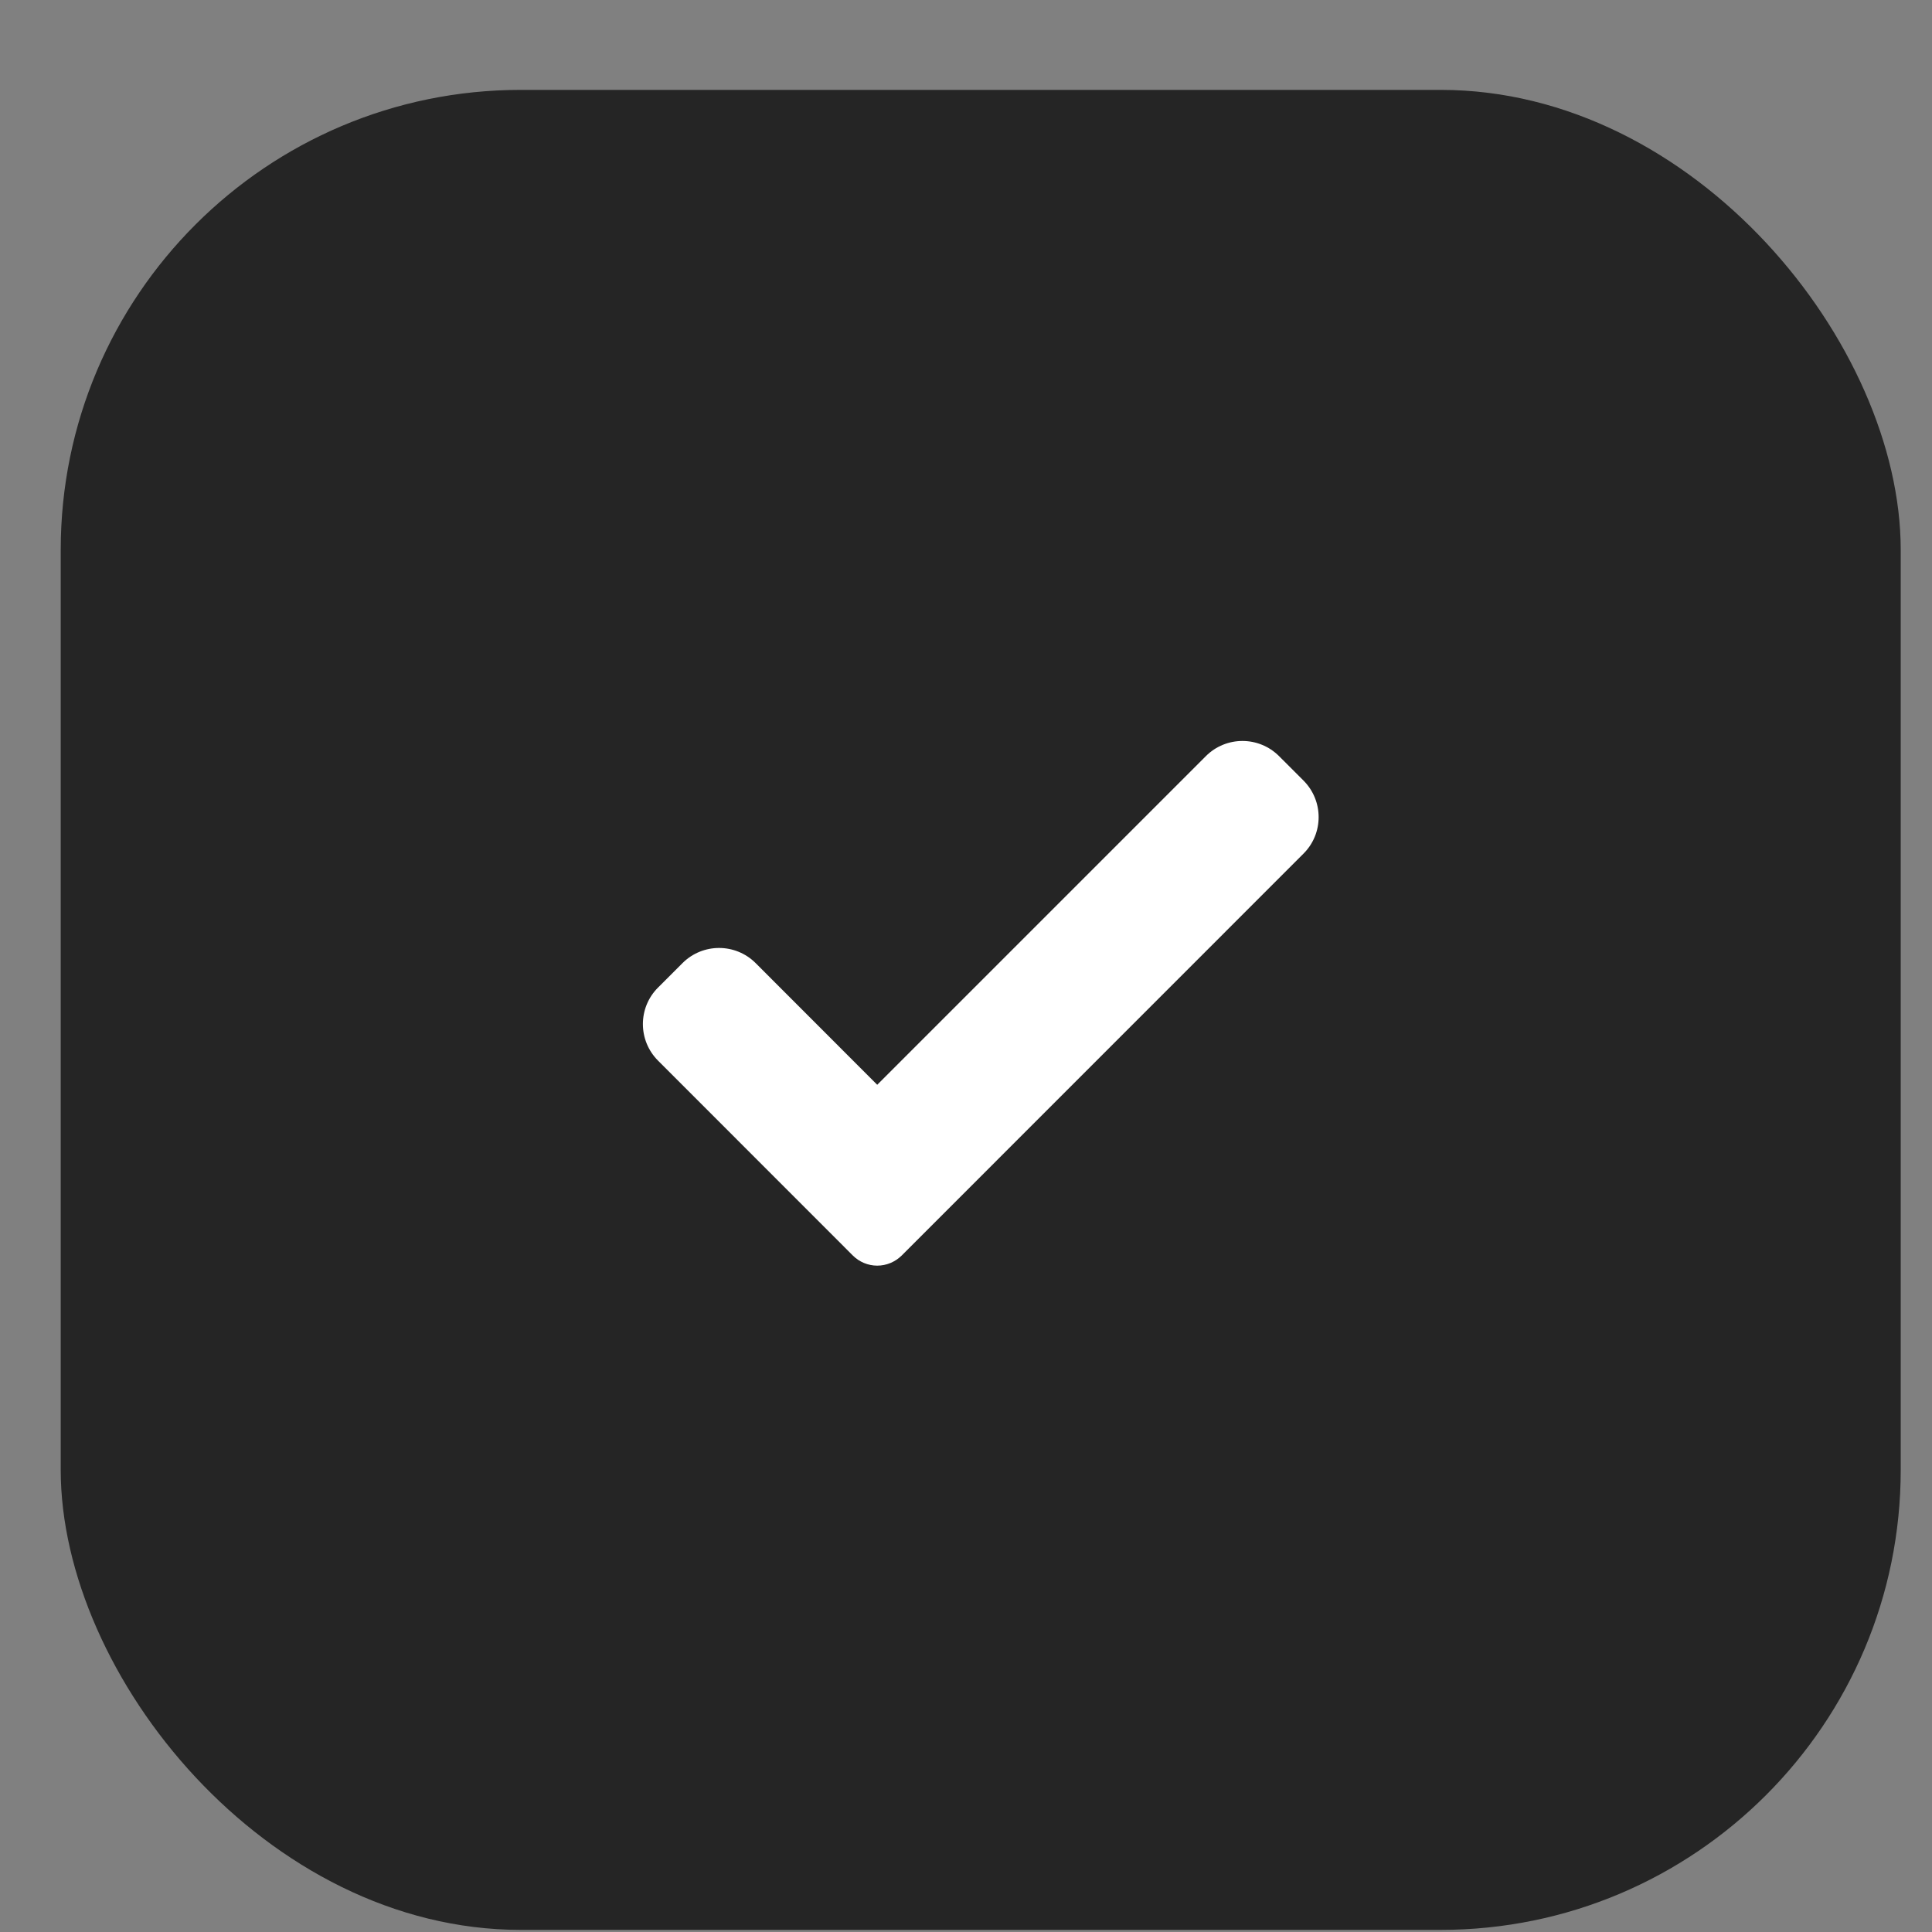 <svg width="21" height="21" viewBox="0 0 21 21" fill="none" xmlns="http://www.w3.org/2000/svg">
<rect x="0" y="0" width="21" height="21" fill="#808080" stroke="none"/>
<rect x="0.66" y="0.977" width="20" height="20" rx="5" fill="#252525"/>
<g clip-path="url(#clip0_821_333)">
<path d="M9.801 13.647C9.73 13.717 9.635 13.757 9.535 13.757C9.436 13.757 9.34 13.717 9.27 13.647L7.153 11.529C6.933 11.309 6.933 10.953 7.153 10.734L7.418 10.469C7.638 10.249 7.994 10.249 8.214 10.469L9.535 11.791L13.107 8.219C13.327 7.999 13.683 7.999 13.903 8.219L14.168 8.484C14.388 8.704 14.388 9.06 14.168 9.279L9.801 13.647Z" fill="white"/>
</g>
<defs>
<clipPath id="clip0_821_333">
<rect width="9" height="9" fill="white" transform="translate(6.16 6.477)"/>
</clipPath>
</defs>
</svg>
